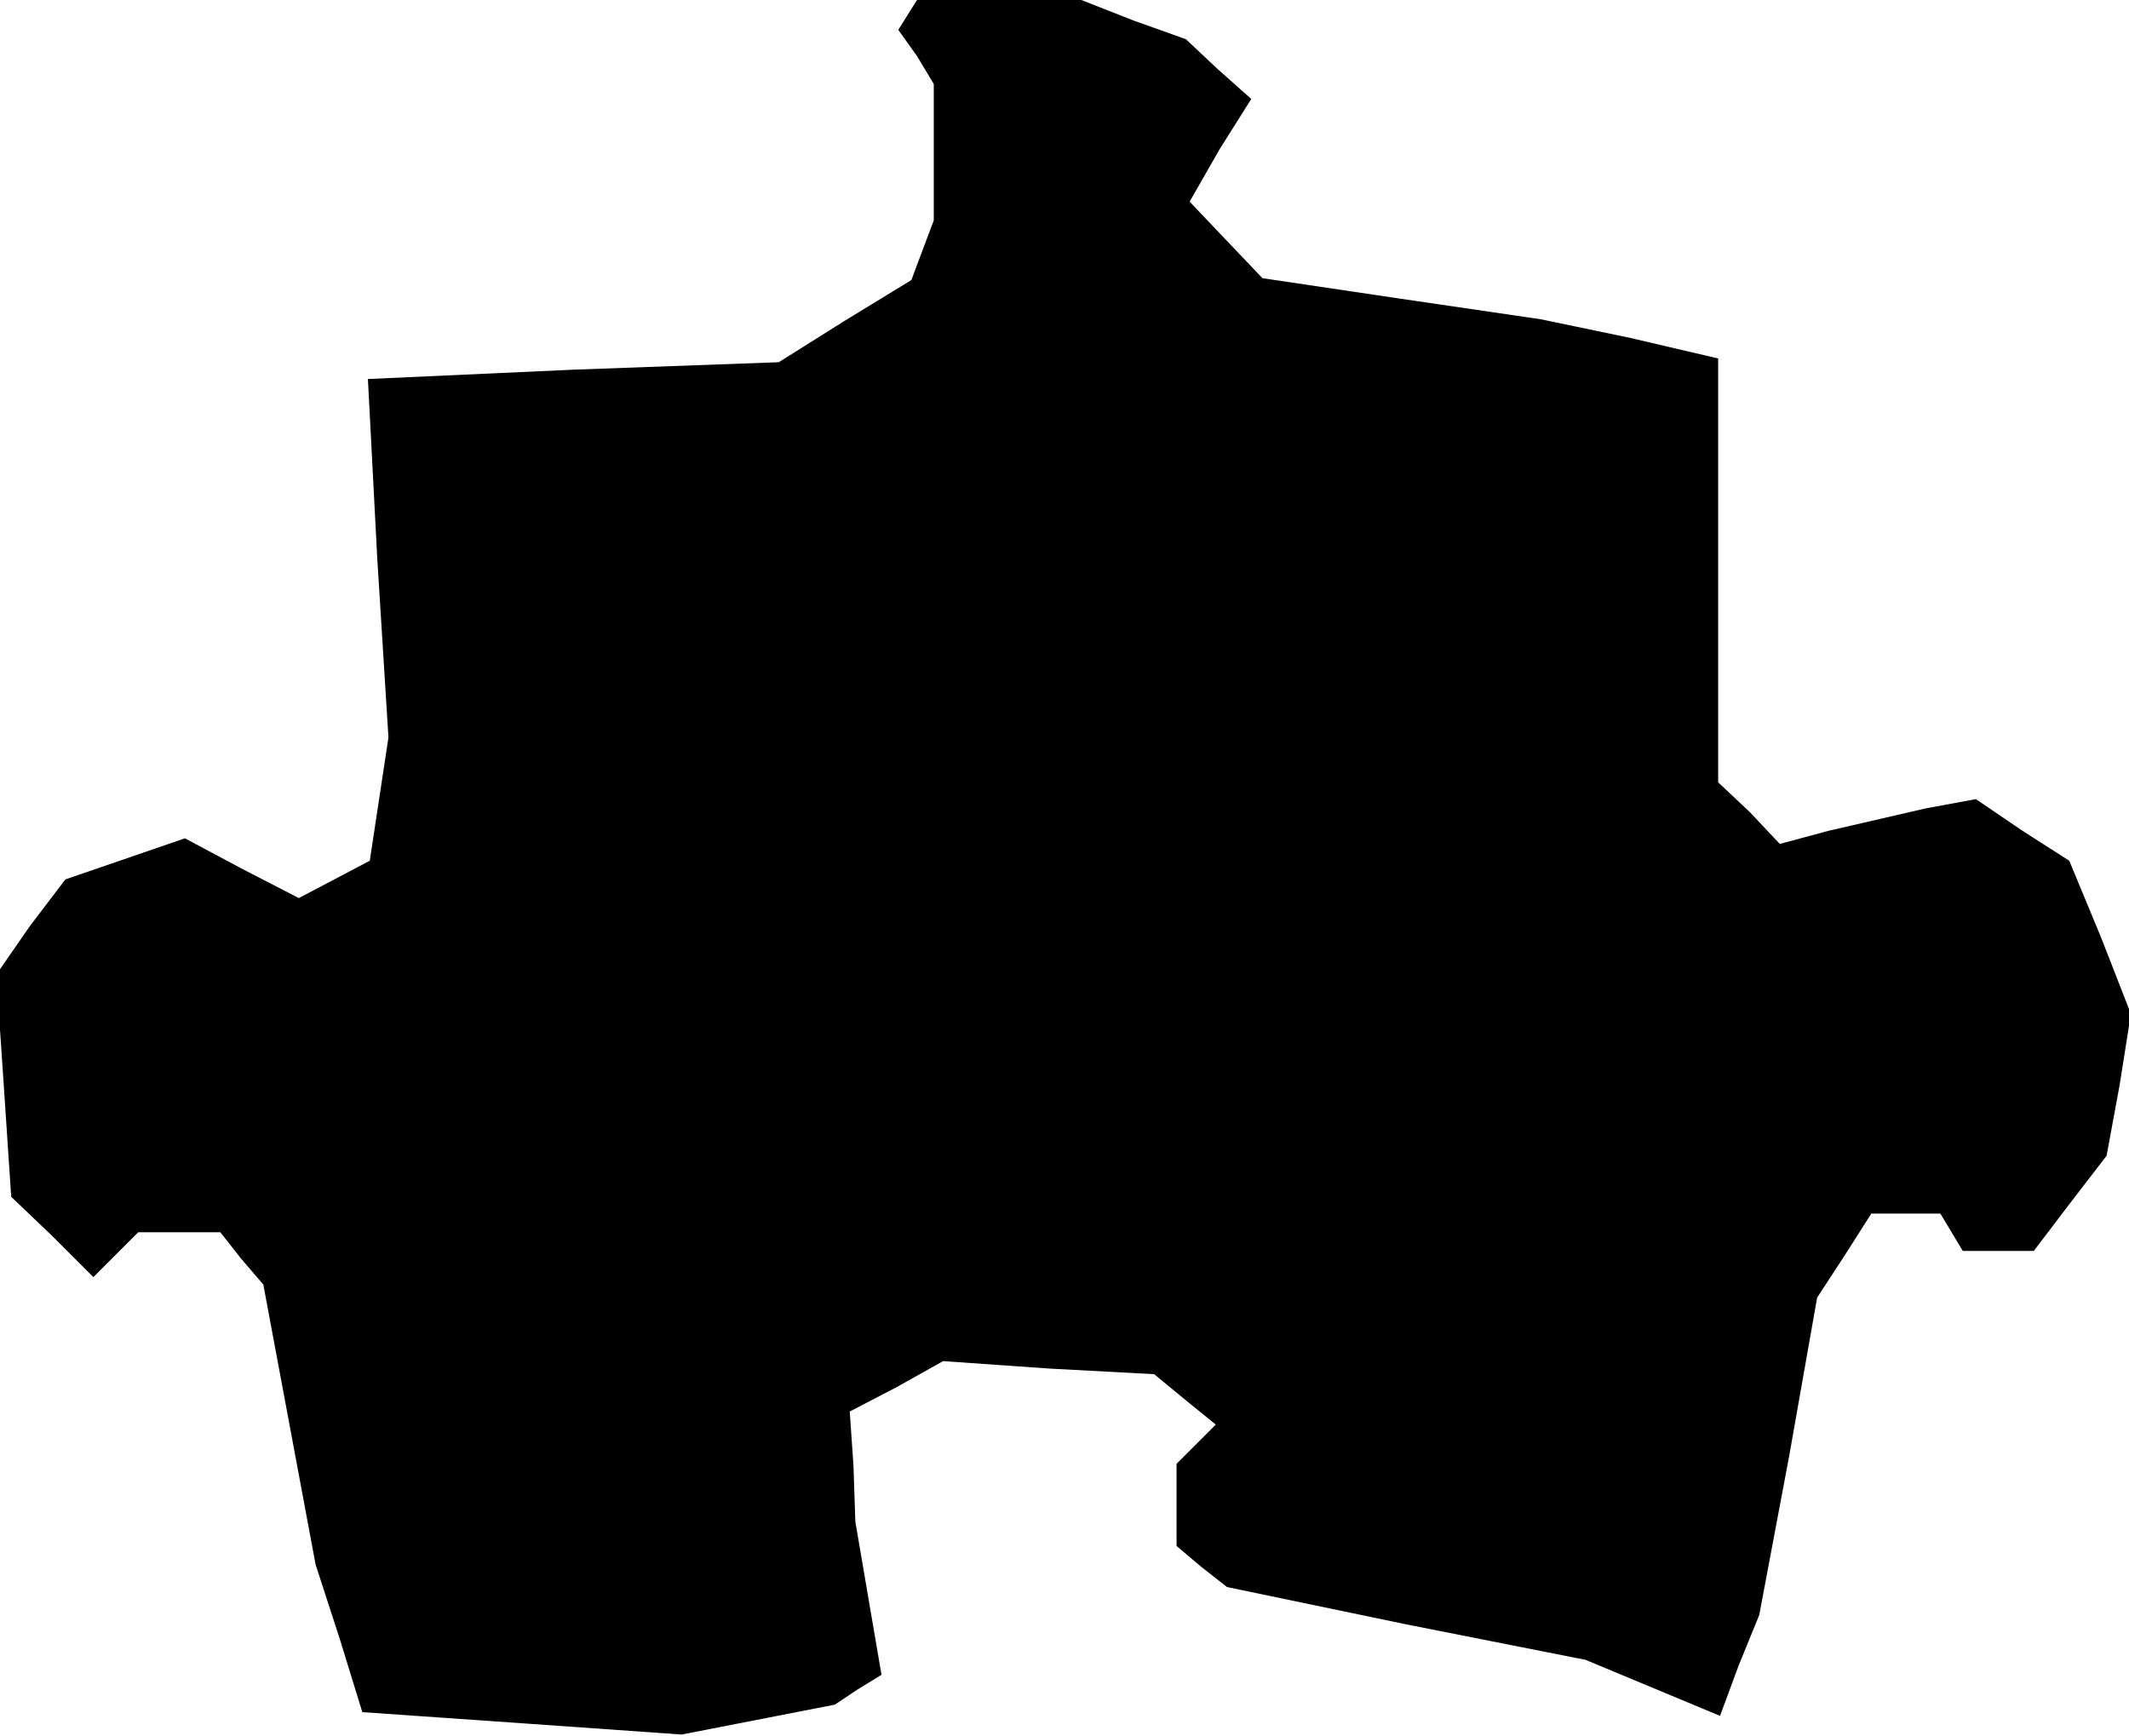 <?xml version="1.0" standalone="no"?>
<!DOCTYPE svg PUBLIC "-//W3C//DTD SVG 20010904//EN"
 "http://www.w3.org/TR/2001/REC-SVG-20010904/DTD/svg10.dtd">
<svg version="1.0" xmlns="http://www.w3.org/2000/svg"
 width="114pt" height="93pt" viewBox="0 0 114 93"
 preserveAspectRatio="xMidYMid meet">
<g transform="translate(0,93) scale(0.1,-0.1)"
fill="#000000" stroke="none">
<path d="M486 922 l-5 -8 10 -14 9 -15 0 -37 0 -36 -6 -16 -6 -16 -36 -22 -35
-22 -110 -4 -110 -5 5 -96 6 -96 -5 -33 -5 -33 -19 -10 -19 -10 -31 16 -30 16
-32 -11 -32 -11 -19 -25 -18 -26 4 -59 4 -60 22 -21 22 -22 12 12 12 12 22 0
22 0 11 -14 12 -14 14 -75 14 -75 13 -40 12 -39 86 -6 85 -6 41 8 41 8 12 8
13 8 -7 41 -7 41 -1 30 -2 29 25 13 25 14 57 -4 56 -3 17 -14 16 -13 -11 -11
-10 -10 0 -22 0 -22 13 -11 14 -11 96 -20 96 -19 36 -15 36 -15 10 27 11 27
16 85 15 85 15 23 14 22 19 0 18 0 6 -10 6 -10 19 0 19 0 19 25 20 26 7 38 6
38 -16 41 -17 41 -25 16 -25 17 -27 -5 -26 -6 -26 -6 -26 -7 -16 17 -17 16 0
114 0 113 -47 11 -48 10 -75 11 -74 11 -20 21 -19 20 16 28 17 27 -18 16 -17
16 -28 10 -28 11 -44 0 -44 0 -5 -8z"/>
</g>
</svg>
